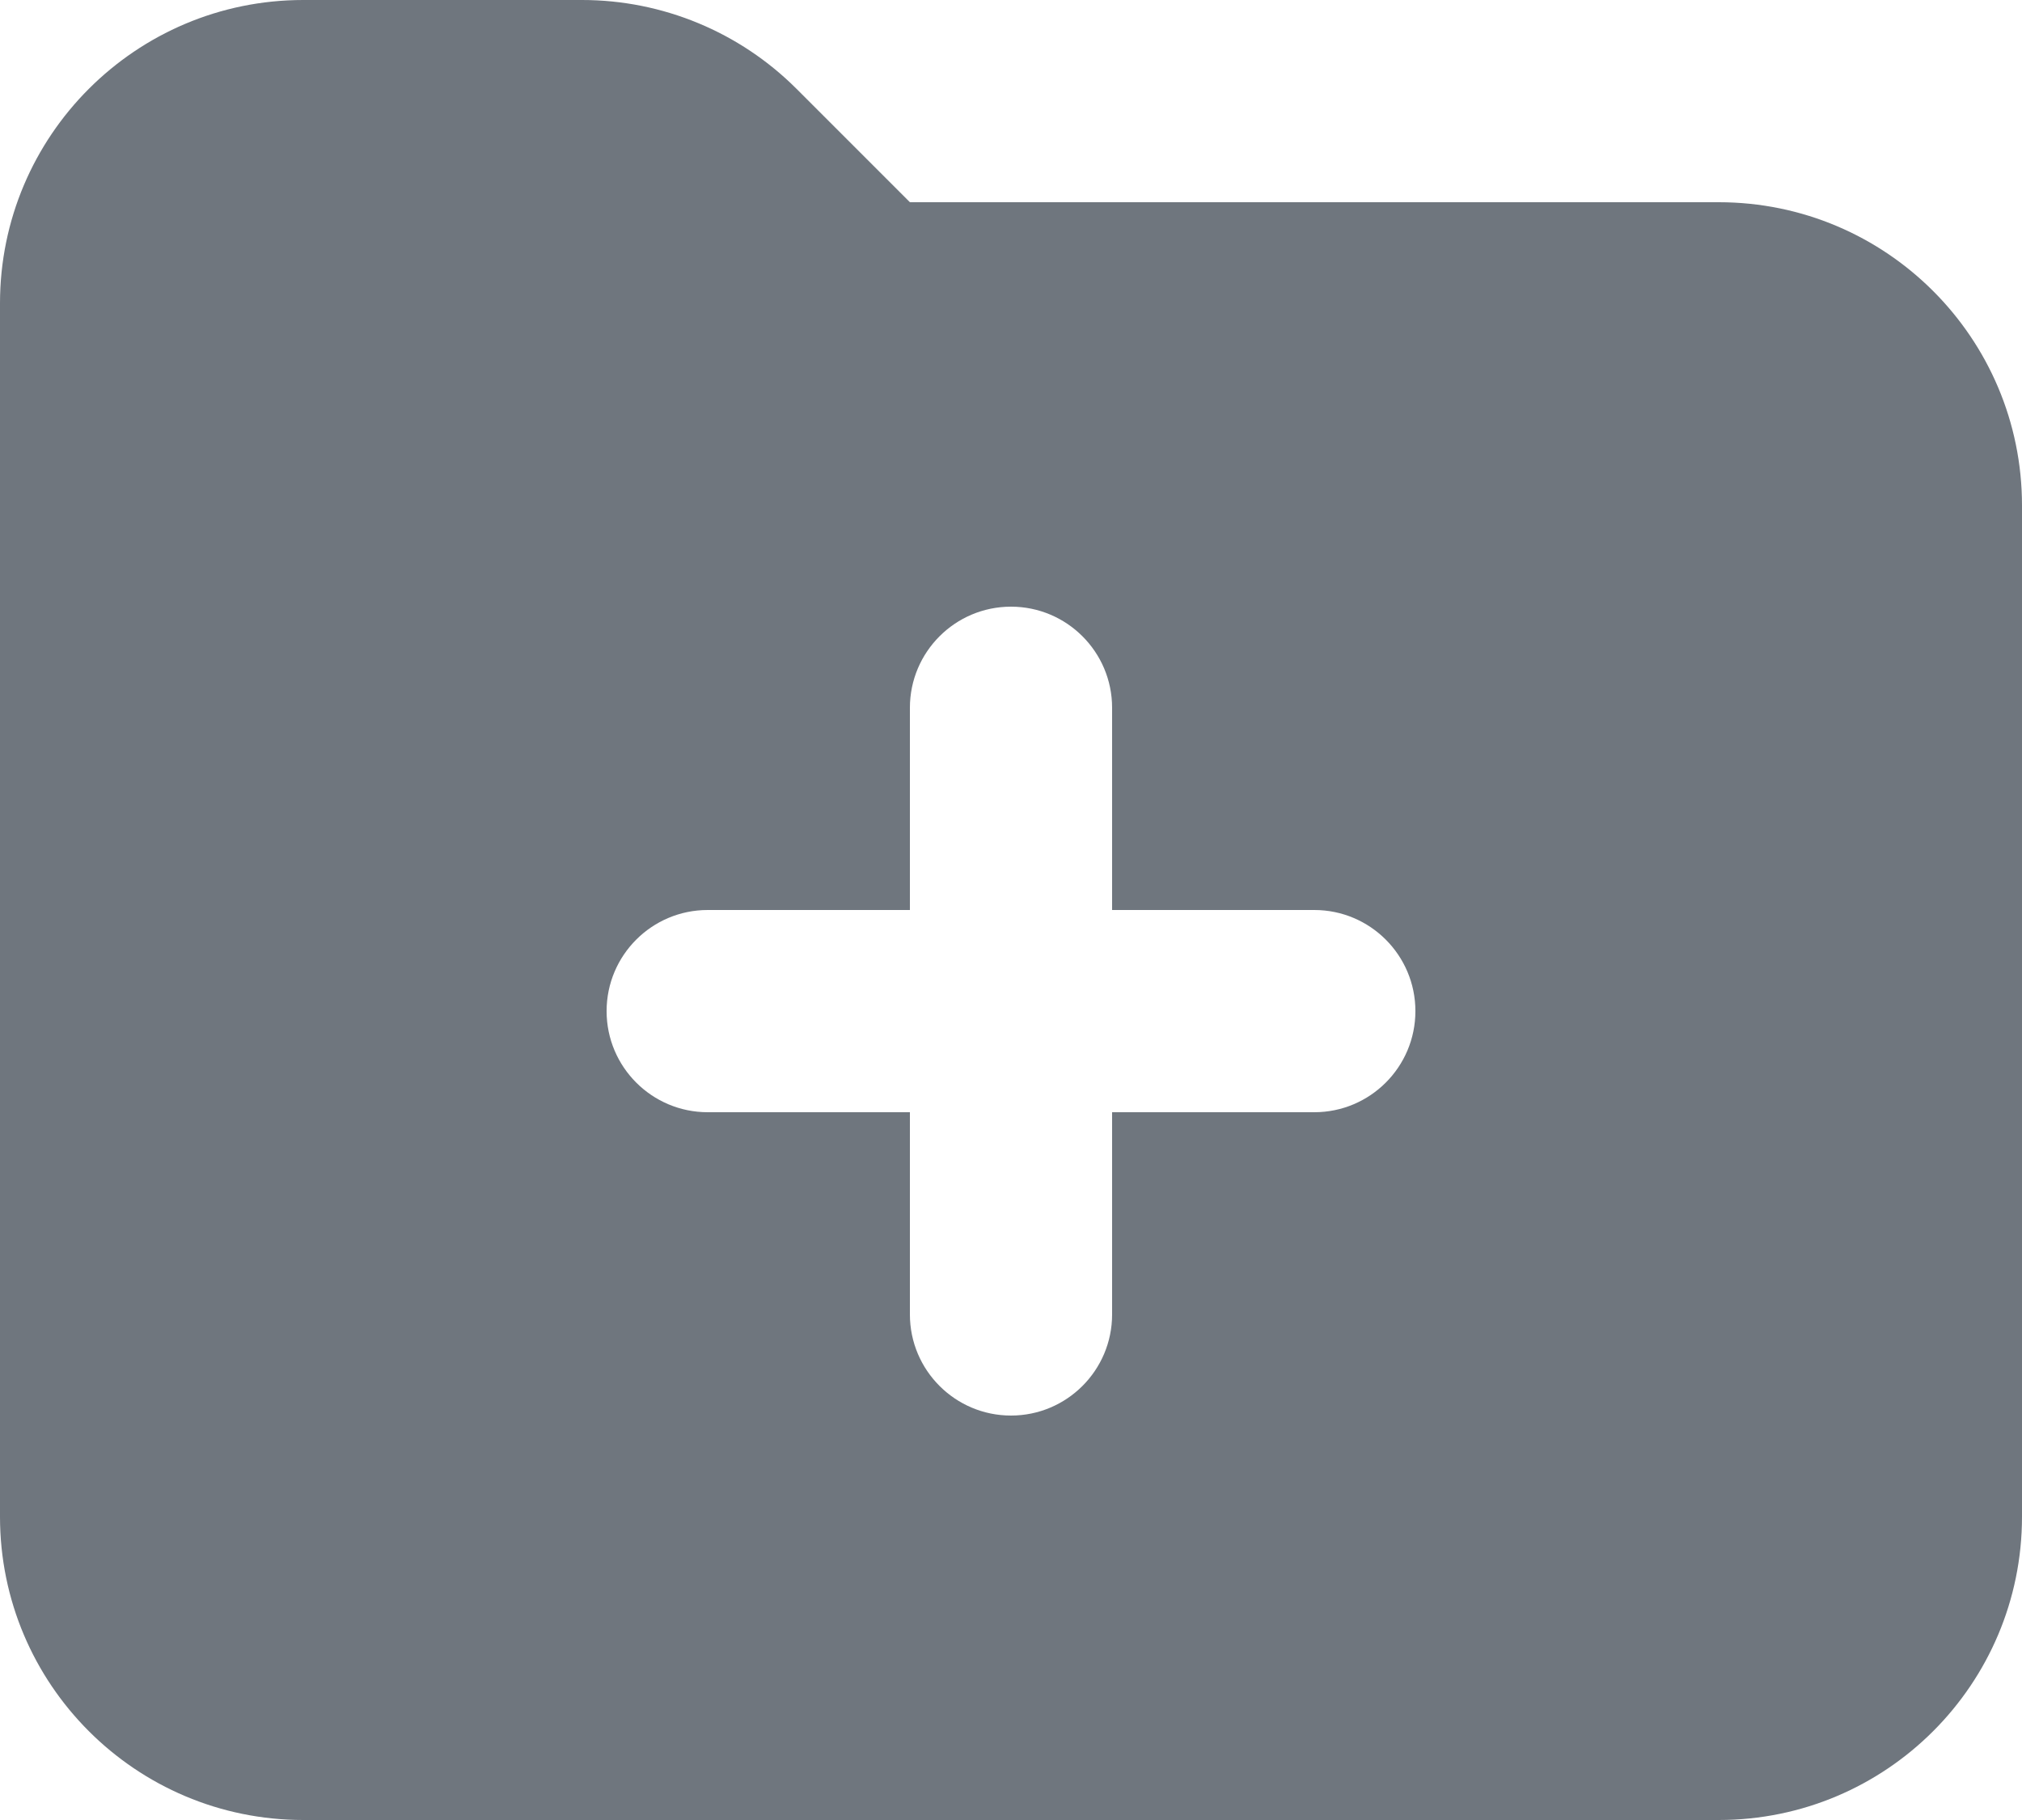 <?xml version="1.0" encoding="UTF-8"?>
<svg width="20px" height="18px" viewBox="0 0 20 18" version="1.1" xmlns="http://www.w3.org/2000/svg" xmlns:xlink="http://www.w3.org/1999/xlink">
    <title>UI icon/folder_add/filled</title>
    <g id="👀-Icons" stroke="none" stroke-width="1" fill="none" fill-rule="evenodd">
        <g id="Subtract" transform="translate(-2, -3)" fill="#6F767E">
            <path d="M22,18 C22,19.657 20.657,21 19,21 L5,21 C3.343,21 2,19.657 2,18 L2,6 C2,4.343 3.343,3 5,3 L7.757,3 C8.553,3 9.316,3.316 9.879,3.879 L11,5 L19,5 C20.657,5 22,6.343 22,8 L22,18 Z M12,9 C12.552,9 13,9.448 13,10 L13,12 L15,12 C15.552,12 16,12.448 16,13 C16,13.552 15.552,14 15,14 L13,14 L13,16 C13,16.552 12.552,17 12,17 C11.448,17 11,16.552 11,16 L11,14 L9,14 C8.448,14 8,13.552 8,13 C8,12.448 8.448,12 9,12 L11,12 L11,10 C11,9.448 11.448,9 12,9 Z"></path>
        </g>
    </g>
</svg>